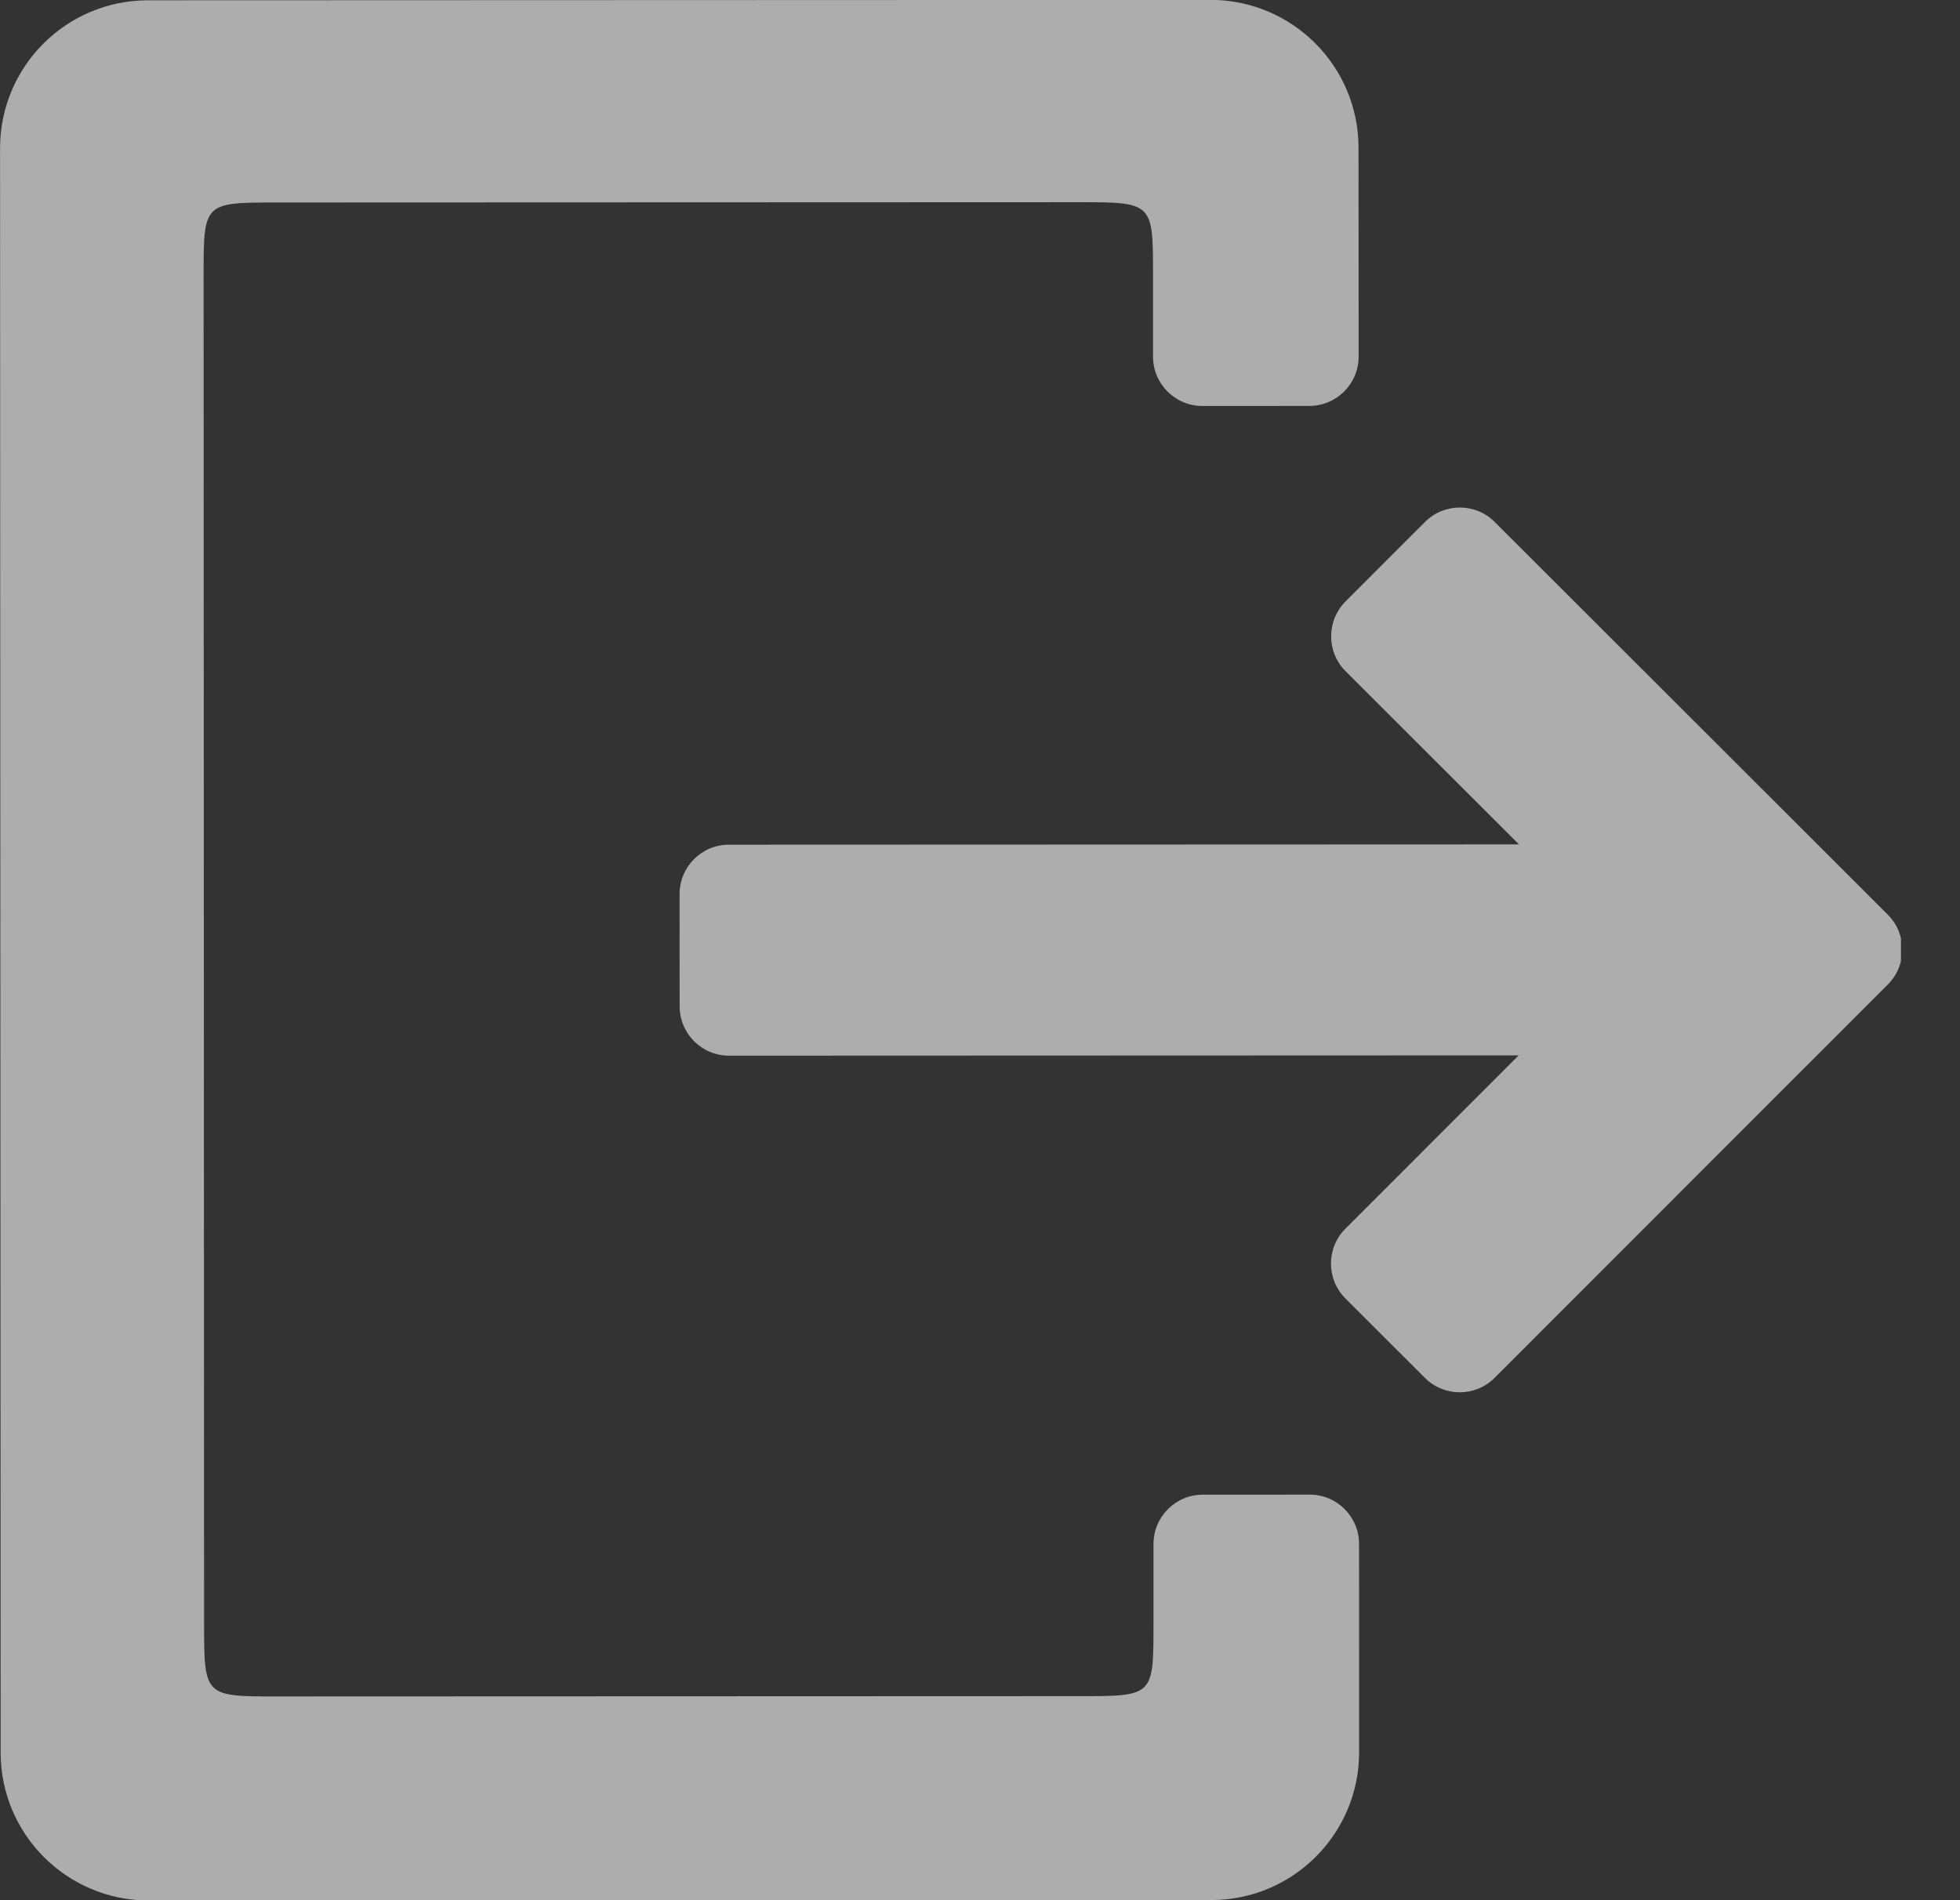 <svg width="33" height="32" viewBox="0 0 33 32" fill="none" xmlns="http://www.w3.org/2000/svg">
<rect x="0" y="0" width="33" height="32" fill="#333333" stroke="none"/>
<g id="&#229;&#183;&#166;&#228;&#190;&#167;&#229;&#175;&#188;&#232;&#136;&#170;&#229;&#155;&#190;&#230;&#160;&#135;" clip-path="url(#clip0_1889_34110)">
<path id="Vector" d="M31.785 15.404L25.166 8.79C24.842 8.466 24.316 8.466 23.992 8.79L22.655 10.128C22.331 10.453 22.331 10.979 22.655 11.303L25.575 14.22L12.272 14.225C11.813 14.225 11.442 14.597 11.442 15.056L11.443 16.947C11.443 17.406 11.815 17.778 12.273 17.778L25.57 17.773L22.652 20.692C22.328 21.017 22.328 21.543 22.653 21.867L23.991 23.204C24.315 23.528 24.841 23.528 25.165 23.203L30.448 17.916C30.448 17.916 30.449 17.916 30.449 17.916L31.786 16.578C32.11 16.254 32.109 15.728 31.785 15.404ZM20.381 -0.002L2.492 0.005C1.116 0.005 0 1.121 0.001 2.497L0.011 29.514C0.011 30.89 1.127 32.005 2.503 32.005L20.393 31.998C21.769 31.998 22.884 30.882 22.883 29.506L22.882 26C22.882 25.542 22.51 25.17 22.051 25.17L20.251 25.171C19.793 25.171 19.421 25.543 19.421 26.002L19.421 27.335C19.422 28.564 19.422 28.564 18.177 28.564L4.682 28.569C3.437 28.57 3.437 28.57 3.436 27.324L3.428 4.656C3.428 3.407 3.425 3.411 4.673 3.41L18.167 3.405C19.413 3.405 19.413 3.415 19.413 4.633L19.413 6.006C19.414 6.465 19.786 6.837 20.244 6.837L22.044 6.836C22.503 6.836 22.875 6.464 22.875 6.005L22.873 2.489C22.873 1.113 21.757 -0.002 20.381 -0.002Z" fill="rgba(255, 255, 255, 0.6)"/>
</g>
<defs>
<clipPath id="clip0_1889_34110">
<rect width="32" height="32" fill="white" transform="translate(0 0.006) rotate(-0.021)"/>
</clipPath>
</defs>
</svg>
